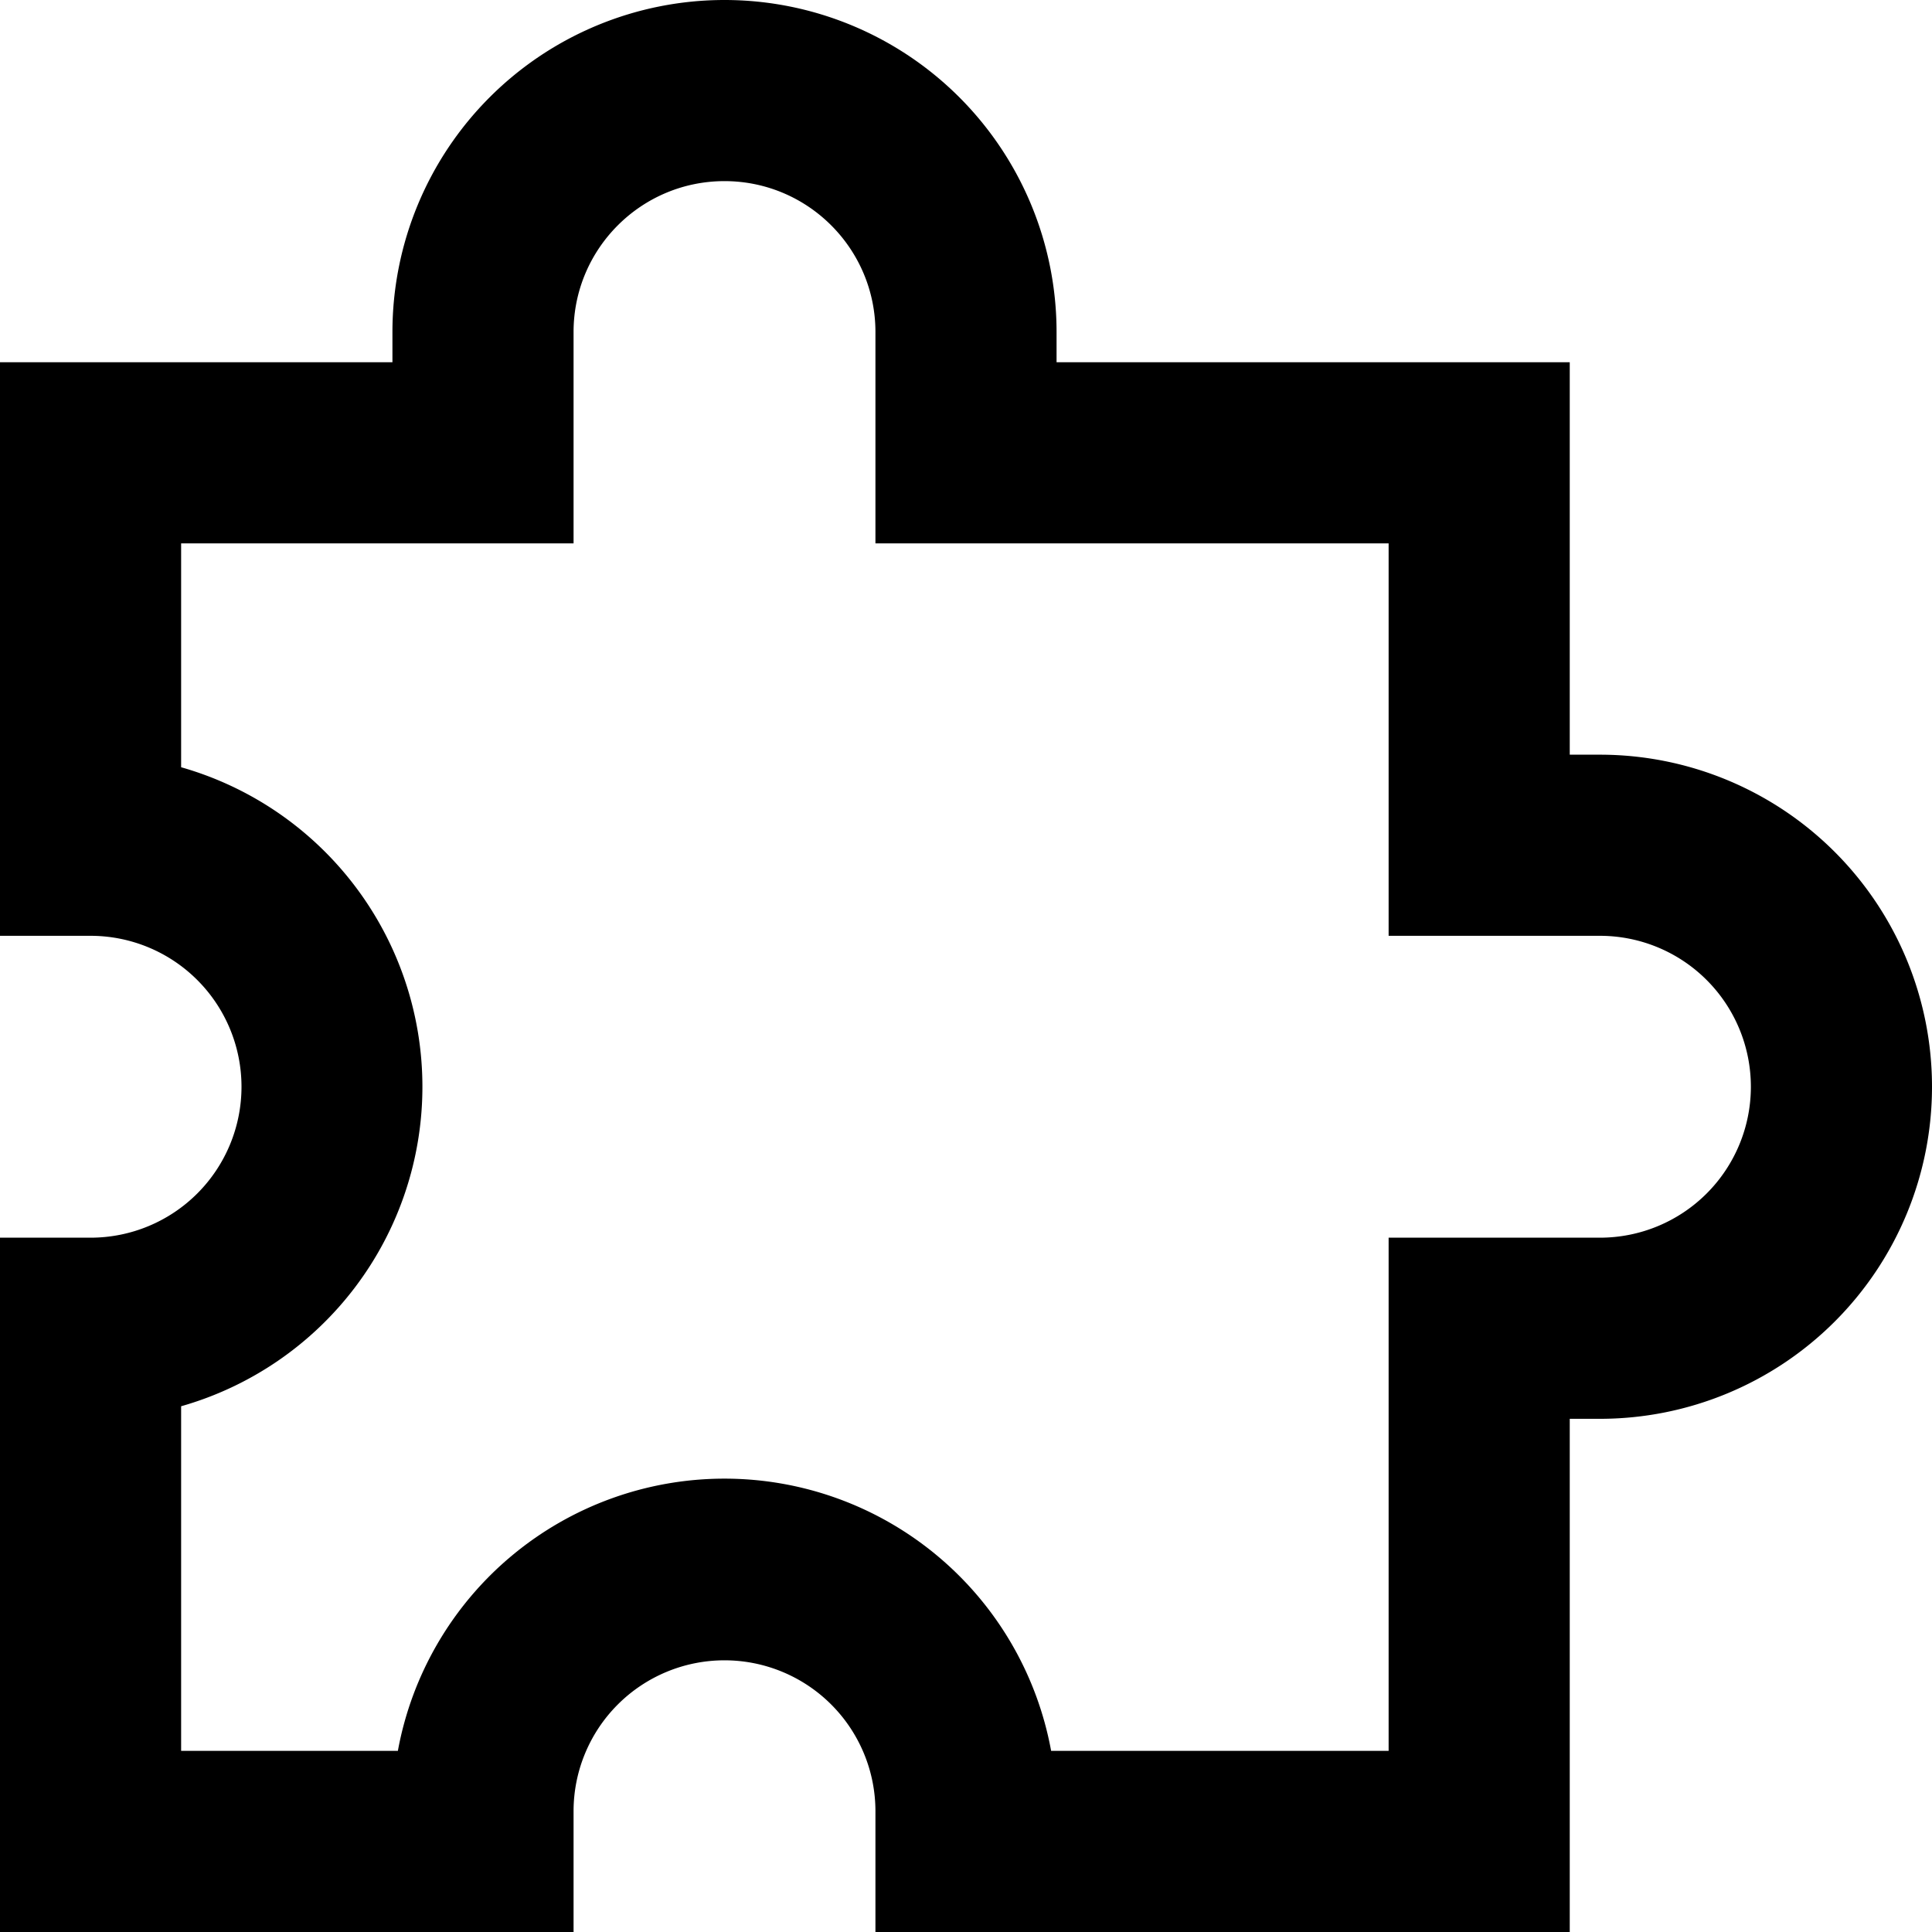 <svg xmlns="http://www.w3.org/2000/svg" width="16" height="16" fill="currentColor" viewBox="0 0 16 16">
  <path fill-rule="evenodd" d="M8.75 3v-.25a2.75 2.75 0 0 0-5.5 0V3H0v4.75h.75a1.25 1.25 0 1 1 0 2.5H0V16h4.75v-1a1.25 1.25 0 1 1 2.5 0v1H13v-4.25h.25a2.75 2.75 0 1 0 0-5.5H13V3H8.75ZM6 1.5c-.69 0-1.25.56-1.25 1.25V4.5H1.5v1.854a2.751 2.751 0 0 1 0 5.292V14.5h1.795a2.75 2.75 0 0 1 5.41 0H11.5v-4.25h1.75a1.25 1.25 0 1 0 0-2.5H11.5V4.5H7.25V2.75c0-.69-.56-1.25-1.25-1.25Z" clip-rule="evenodd"/>
</svg>
